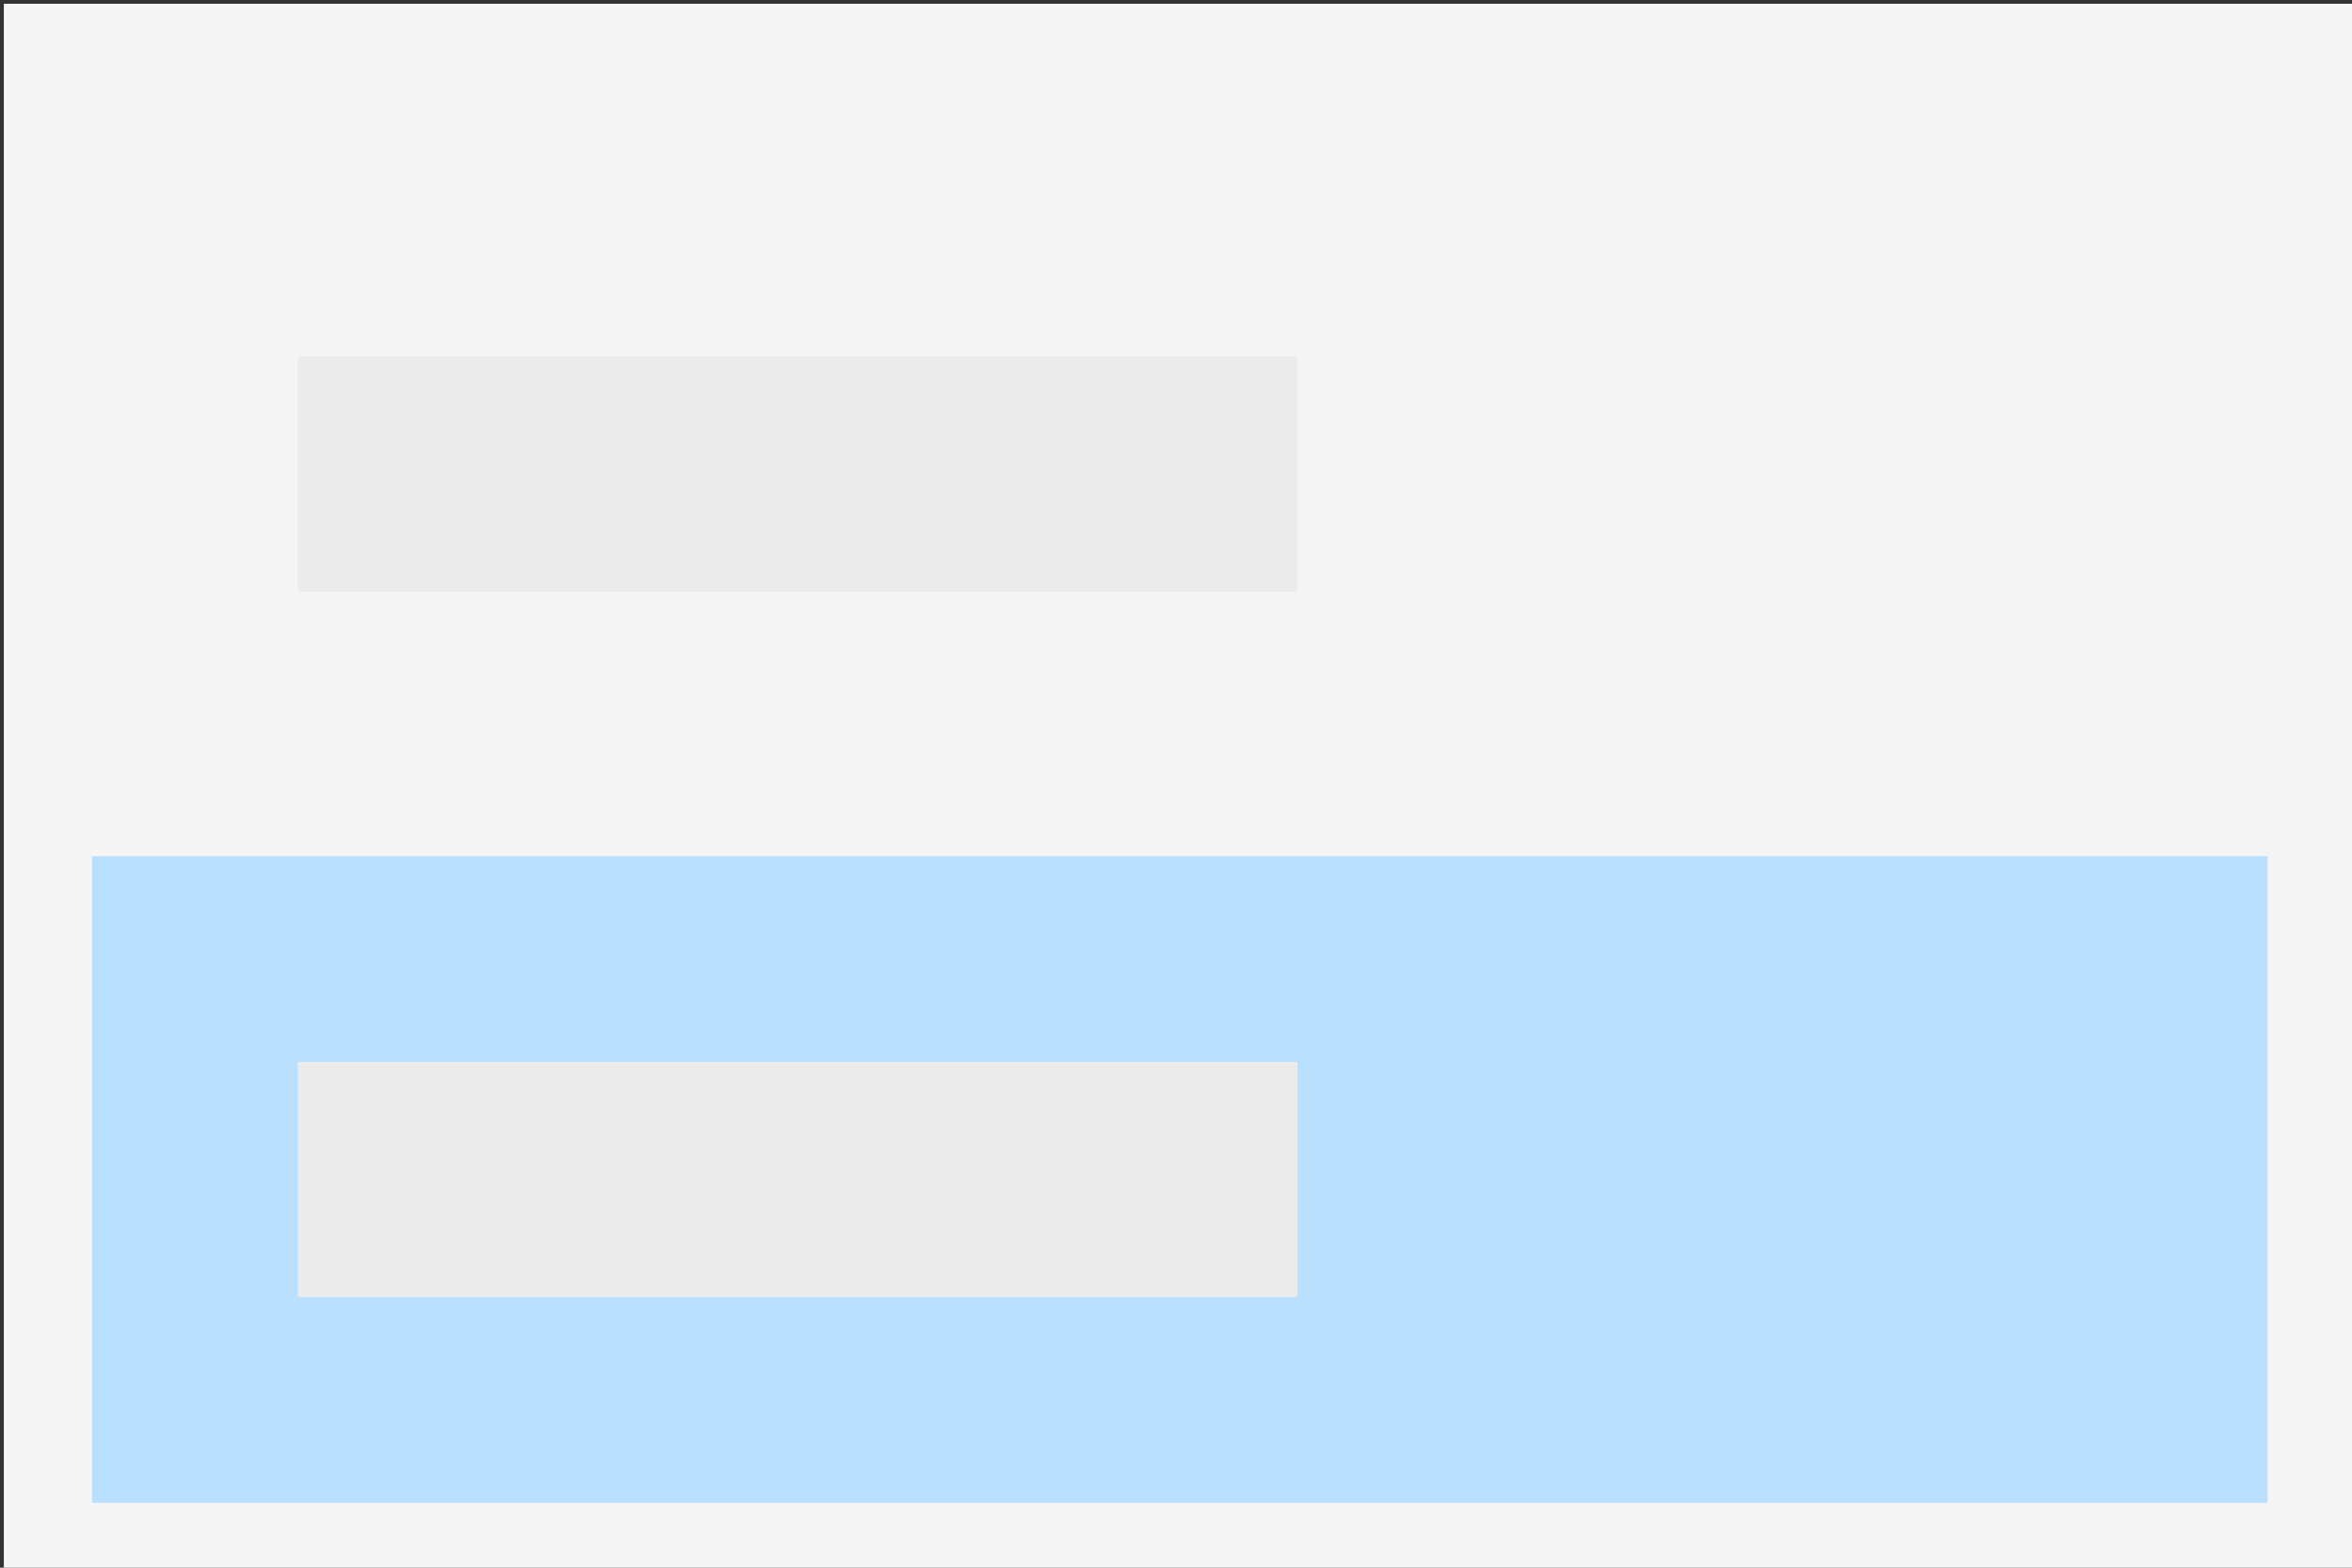 <?xml version="1.0" encoding="UTF-8" standalone="no" ?>
<!DOCTYPE svg PUBLIC "-//W3C//DTD SVG 1.1//EN" "http://www.w3.org/Graphics/SVG/1.1/DTD/svg11.dtd">
<svg xmlns="http://www.w3.org/2000/svg" xmlns:xlink="http://www.w3.org/1999/xlink" version="1.1" width="60" height="40" viewBox="0 0 60 40" xml:space="preserve">
<rect x="0" y="0" width="60" height="40" fill="#333333" stroke="none"/>
<desc>Created with Fabric.js 5.3.0</desc>
<defs>
</defs>
<g transform="matrix(0.75 0 0 0.75 30.098 39.096)" id="CM5lKuapdhAcXXChba67u"  >
<g style=""   >
		<g transform="matrix(1 0 0 1 0 0)" id="yAJ6o273I64YNtgJd58oK"  >
<path style="stroke: none; stroke-width: 1; stroke-dasharray: none; stroke-linecap: butt; stroke-dashoffset: 0; stroke-linejoin: miter; stroke-miterlimit: 4; fill: rgb(245,245,245); fill-rule: nonzero; opacity: 1;"  transform=" translate(-40, -52)" d="M 0 104 L 0 0 L 80 0 L 80 104 z" stroke-linecap="round" />
</g>
		<g transform="matrix(1 0 0 1 0 -12)" id="nPT03gMwBnsLOSOvqcglx"  >
<path style="stroke: none; stroke-width: 1; stroke-dasharray: none; stroke-linecap: butt; stroke-dashoffset: 0; stroke-linejoin: miter; stroke-miterlimit: 4; fill: rgb(186,224,255); fill-rule: nonzero; opacity: 1;"  transform=" translate(-37, -11)" d="M 0 22 L 0 0 L 74 0 L 74 22 z" stroke-linecap="round" />
</g>
		<g transform="matrix(1 0 0 1 -13 -36)" id="CGNBSaJhFI2QB6LFMnsqL"  >
<path style="stroke: none; stroke-width: 1; stroke-dasharray: none; stroke-linecap: butt; stroke-dashoffset: 0; stroke-linejoin: miter; stroke-miterlimit: 4; fill: rgb(235,235,235); fill-rule: nonzero; opacity: 1;"  transform=" translate(-17, -4)" d="M 0 8 L 0 0 L 34 0 L 34 8 z" stroke-linecap="round" />
</g>
		<g transform="matrix(1 0 0 1 -13 12)" id="LACyvOjYtso452S6SkWTC"  >
<path style="stroke: none; stroke-width: 1; stroke-dasharray: none; stroke-linecap: butt; stroke-dashoffset: 0; stroke-linejoin: miter; stroke-miterlimit: 4; fill: rgb(235,235,235); fill-rule: nonzero; opacity: 1;"  transform=" translate(-17, -4)" d="M 0 8 L 0 0 L 34 0 L 34 8 z" stroke-linecap="round" />
</g>
		<g transform="matrix(1 0 0 1 -13 36)" id="7EpUJ0P7dTbOQ94pp3ADV"  >
<path style="stroke: none; stroke-width: 1; stroke-dasharray: none; stroke-linecap: butt; stroke-dashoffset: 0; stroke-linejoin: miter; stroke-miterlimit: 4; fill: rgb(235,235,235); fill-rule: nonzero; opacity: 1;"  transform=" translate(-17, -4)" d="M 0 8 L 0 0 L 34 0 L 34 8 z" stroke-linecap="round" />
</g>
		<g transform="matrix(1 0 0 1 -13 -12)" id="abX_8GvwqrO3dcDLvftJp"  >
<path style="stroke: none; stroke-width: 1; stroke-dasharray: none; stroke-linecap: butt; stroke-dashoffset: 0; stroke-linejoin: miter; stroke-miterlimit: 4; fill: rgb(235,235,235); fill-rule: nonzero; opacity: 1;"  transform=" translate(-17, -4)" d="M 0 8 L 0 0 L 34 0 L 34 8 z" stroke-linecap="round" />
</g>
</g>
</g>
</svg>